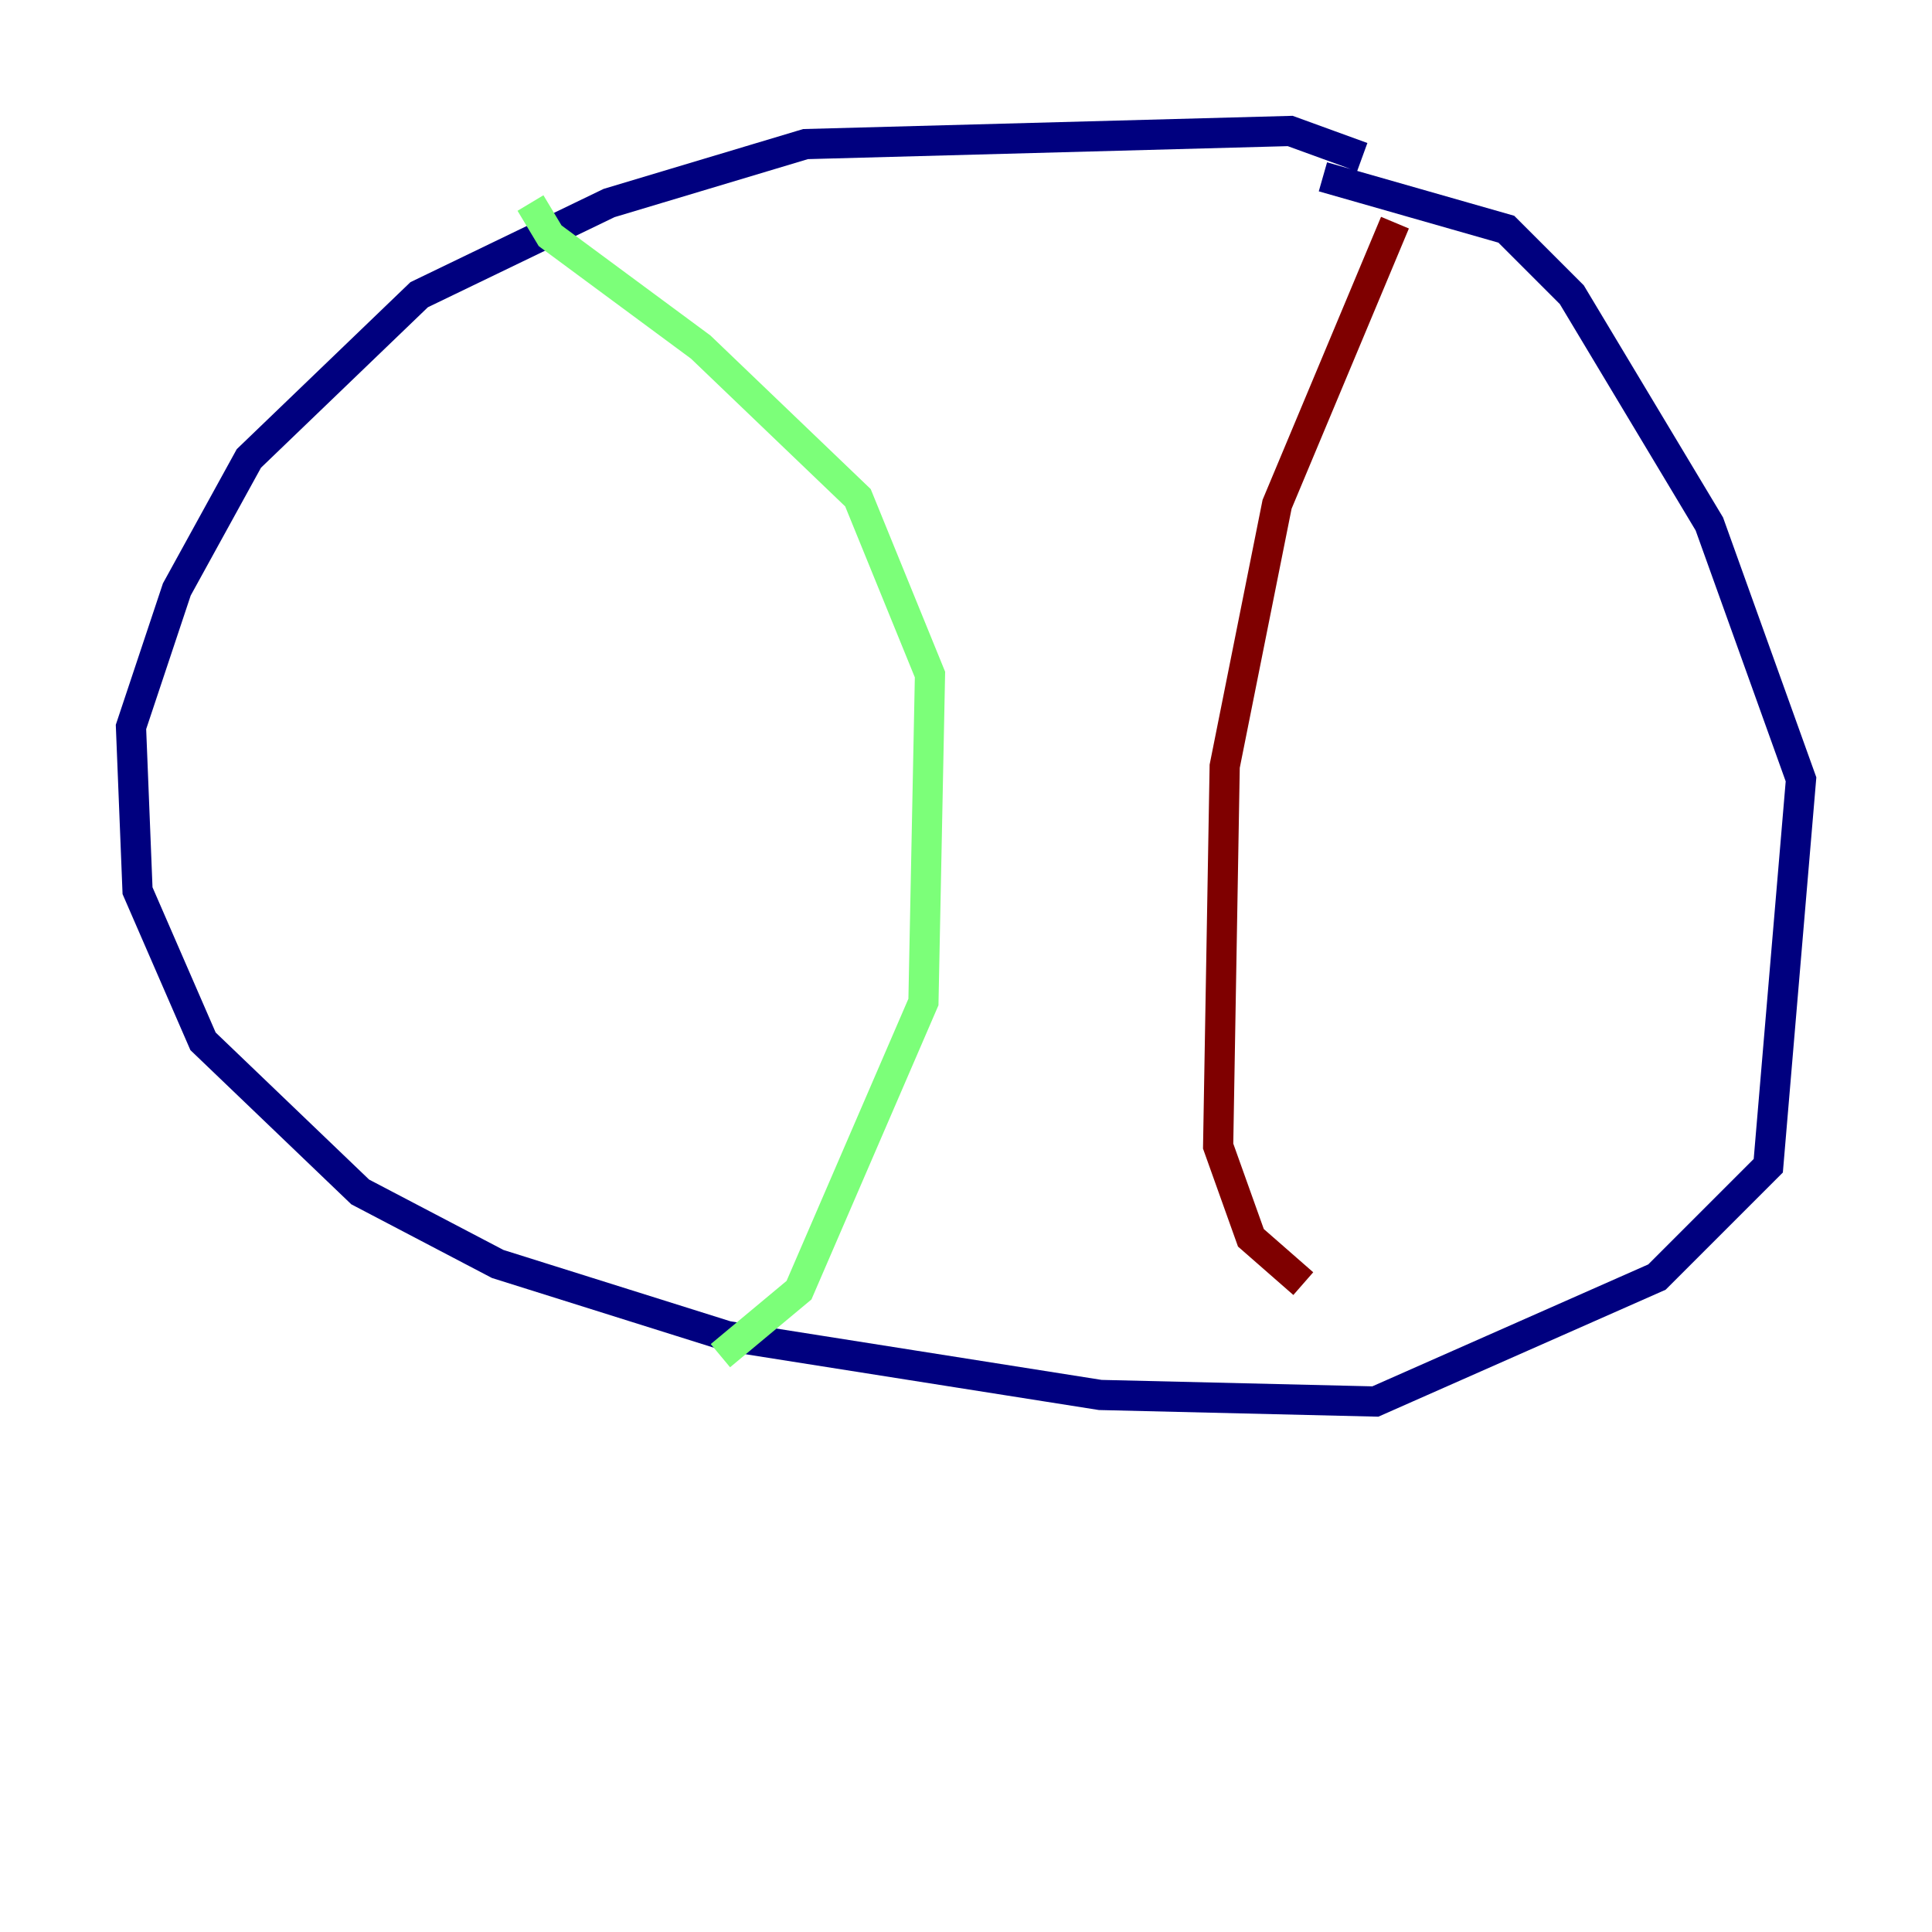 <?xml version="1.0" encoding="utf-8" ?>
<svg baseProfile="tiny" height="128" version="1.2" viewBox="0,0,128,128" width="128" xmlns="http://www.w3.org/2000/svg" xmlns:ev="http://www.w3.org/2001/xml-events" xmlns:xlink="http://www.w3.org/1999/xlink"><defs /><polyline fill="none" points="90.251,10.414 85.478,8.678 53.37,9.546 40.352,13.451 27.77,19.525 16.488,30.373 11.715,39.051 8.678,48.163 9.112,59.01 13.451,68.99 23.864,78.969 32.976,83.742 48.163,88.515 72.895,92.42 91.119,92.854 109.776,84.61 117.153,77.234 119.322,51.634 113.248,34.712 104.136,19.525 99.797,15.186 87.647,11.715" stroke="#00007f" stroke-width="2" /><polyline fill="none" points="35.146,13.451 36.447,15.62 46.427,22.997 56.841,32.976 61.614,44.691 61.18,66.386 52.936,85.478 47.729,89.817" stroke="#7cff79" stroke-width="2" /><polyline fill="none" points="92.42,14.752 84.61,33.41 81.139,50.766 80.705,75.932 82.875,82.007 86.346,85.044" stroke="#7f0000" stroke-width="2" /></svg>